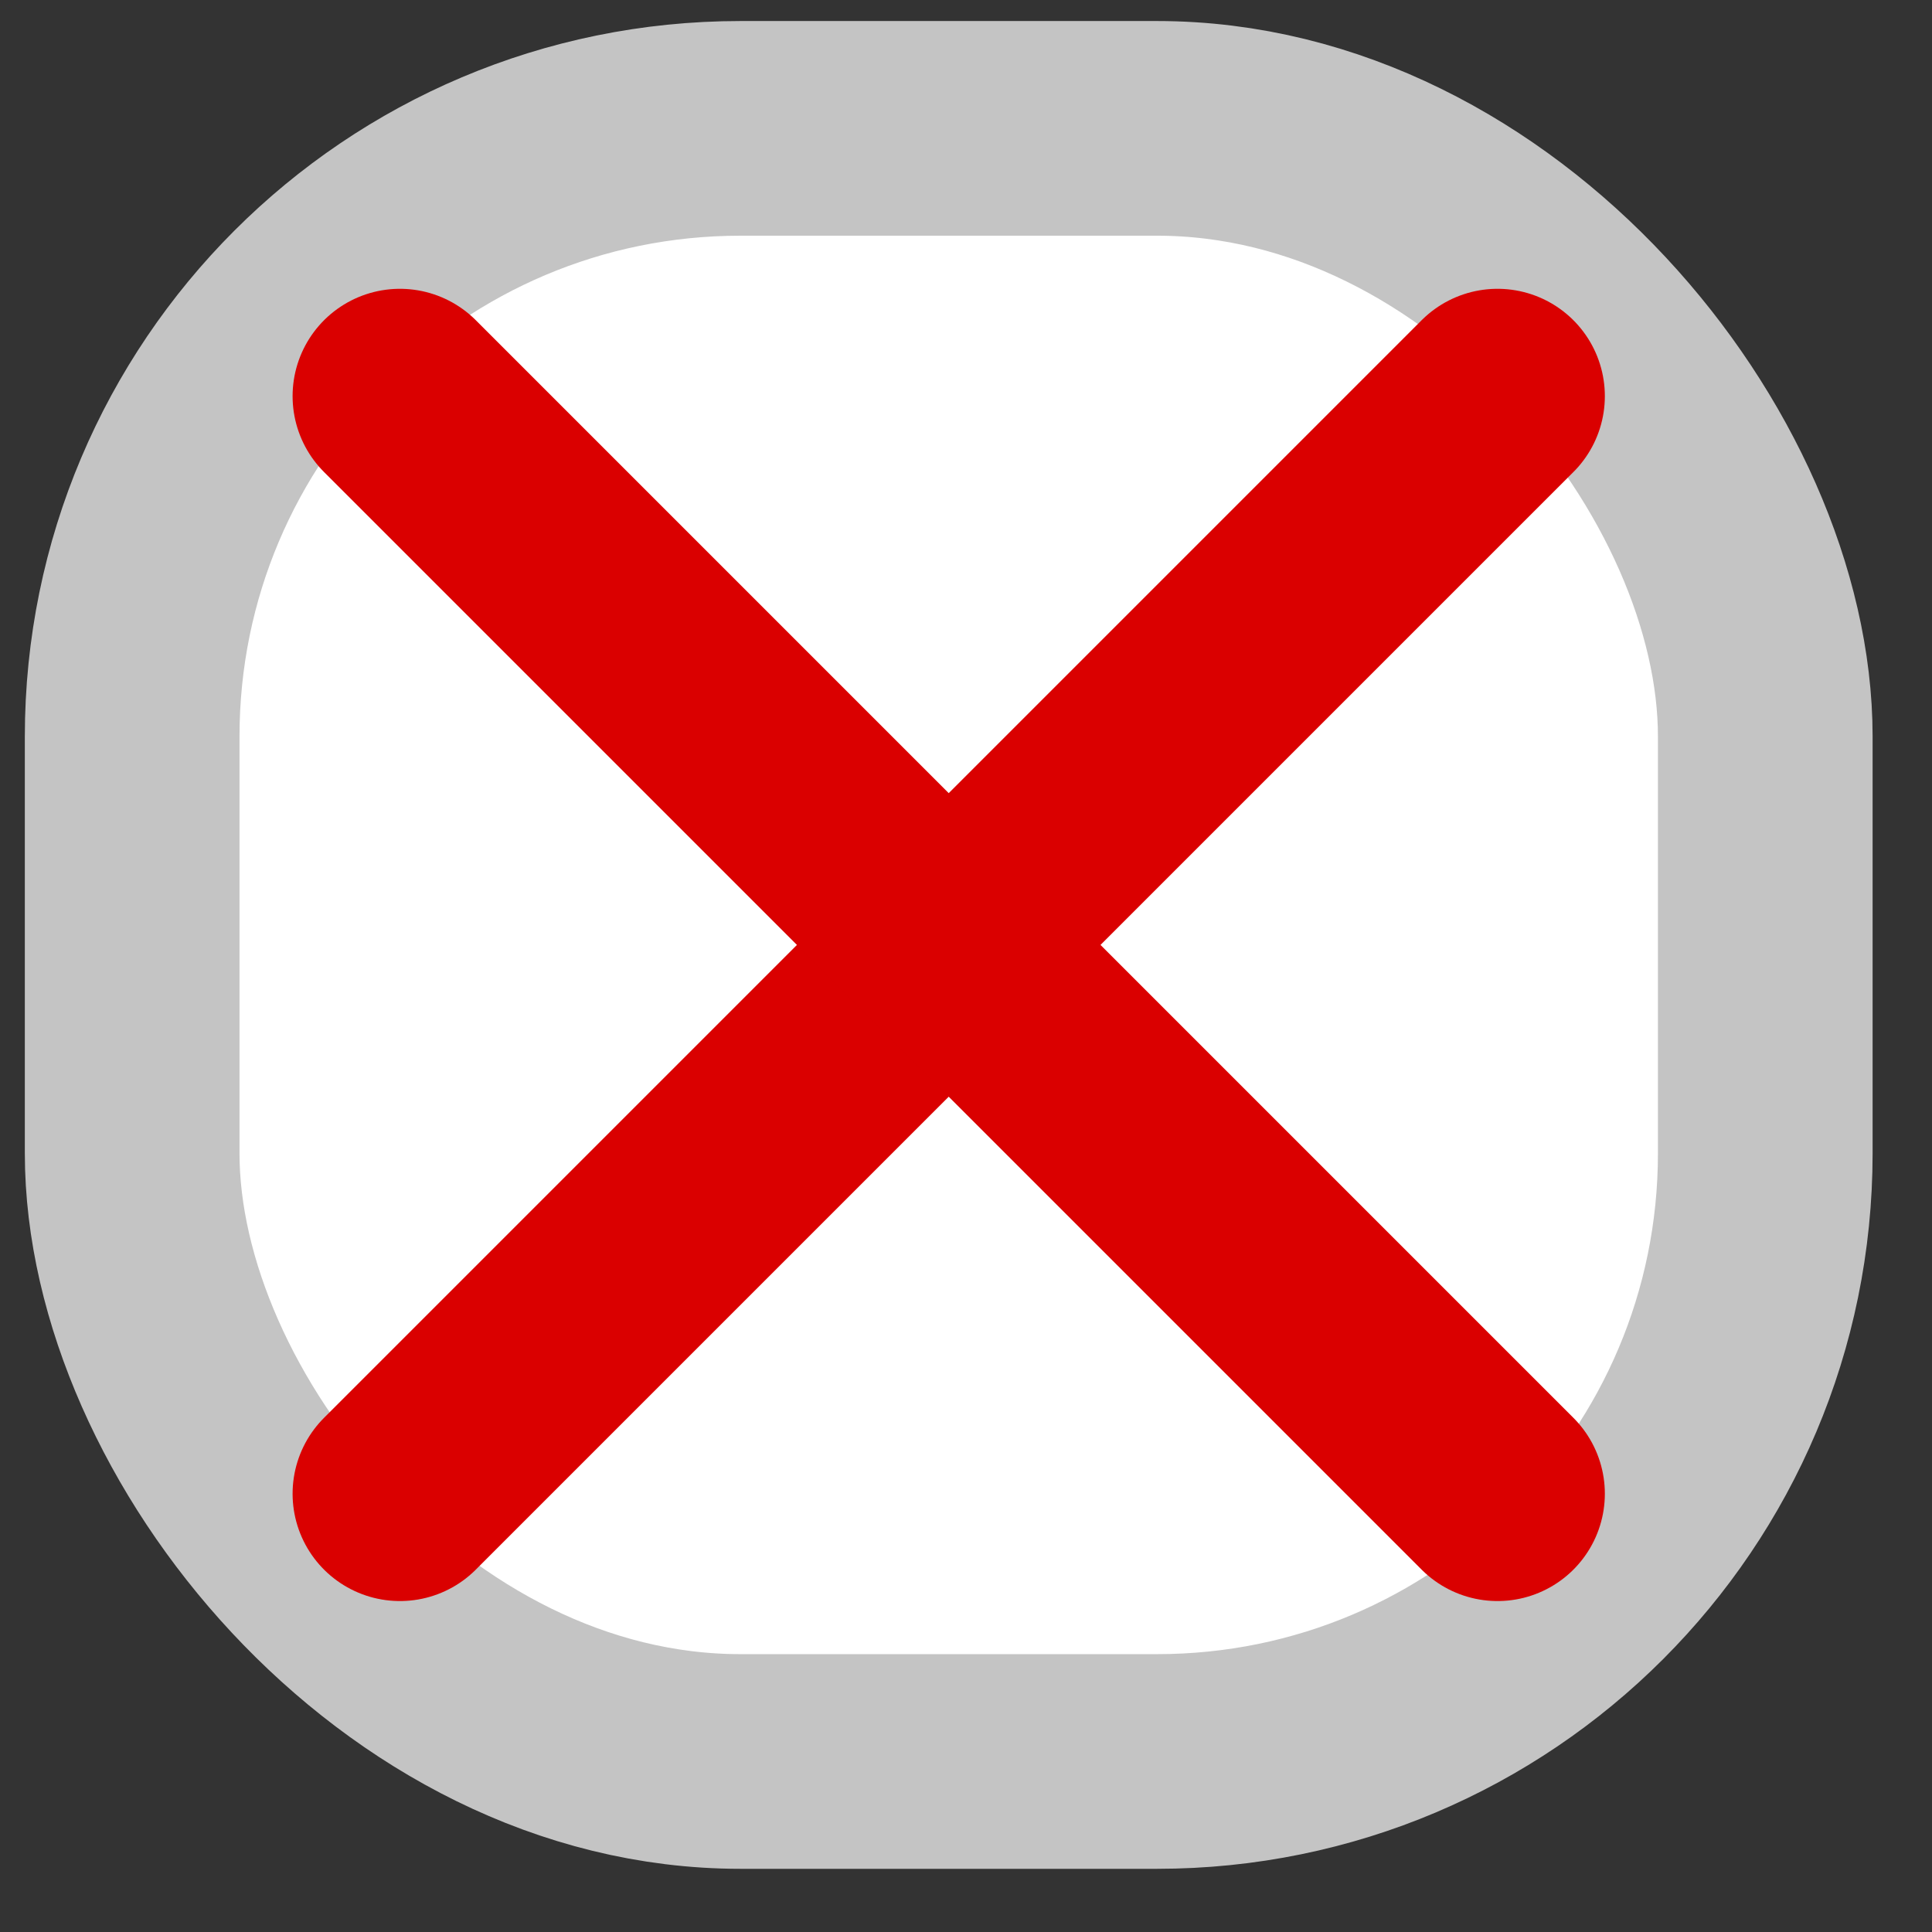 <svg width="27" height="27" viewBox="0 0 27 27" fill="none" xmlns="http://www.w3.org/2000/svg">
<rect x="0" y="0" width="27" height="27" fill="#333333" stroke="none"/>
<rect x="1.847" y="1.794" width="22.823" height="22.823" rx="8.5" fill="white" stroke="#C4C4C4" stroke-width="3"/>
<path d="M5.589 20.875L20.928 5.536" stroke="#DA0000" stroke-width="3" stroke-linecap="round" stroke-linejoin="round"/>
<path d="M20.928 20.875L5.589 5.536" stroke="#DA0000" stroke-width="3" stroke-linecap="round" stroke-linejoin="round"/>
</svg>
